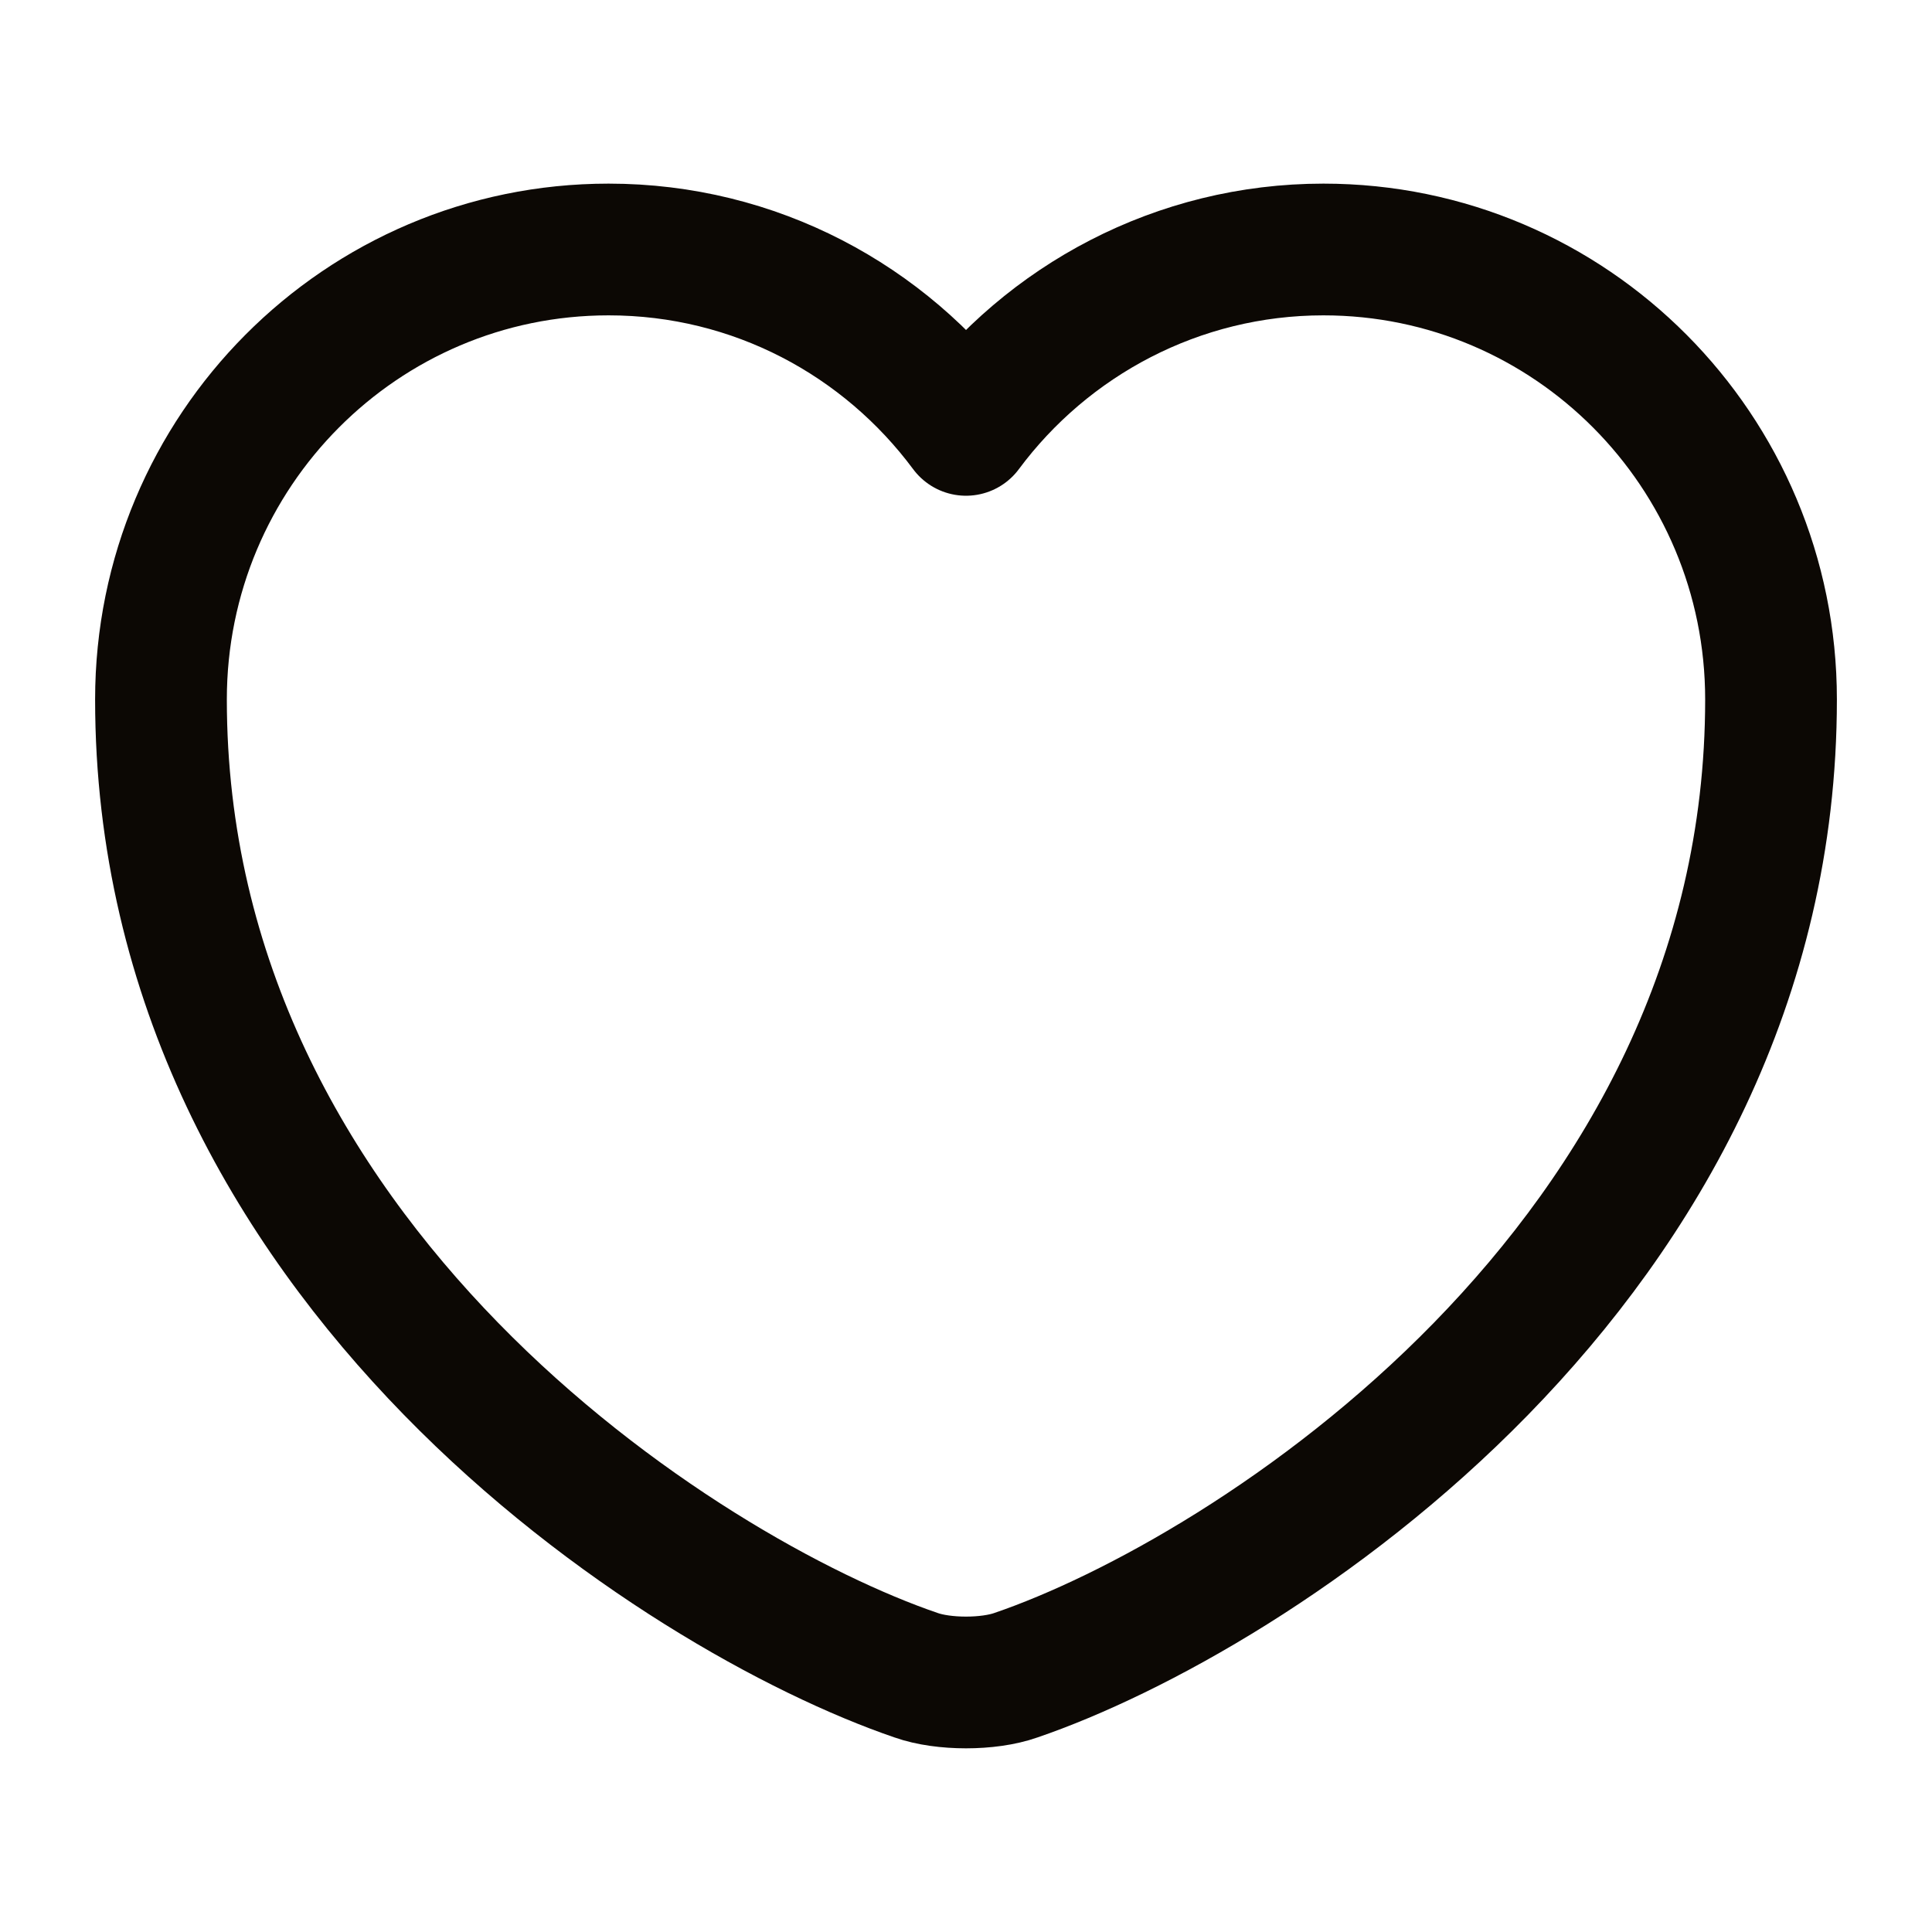 <svg width="22" height="22" viewBox="0 0 22 22" fill="none" xmlns="http://www.w3.org/2000/svg">
<path d="M11.568 19.076C11.257 19.186 10.743 19.186 10.432 19.076C7.773 18.168 1.833 14.382 1.833 7.965C1.833 5.133 4.116 2.841 6.93 2.841C8.598 2.841 10.074 3.648 11 4.895C11.926 3.648 13.411 2.841 15.07 2.841C17.884 2.841 20.167 5.133 20.167 7.965C20.167 14.382 14.227 18.168 11.568 19.076Z" stroke="#0C0804" stroke-width="1.5" stroke-linecap="round" stroke-linejoin="round"/>
</svg>
